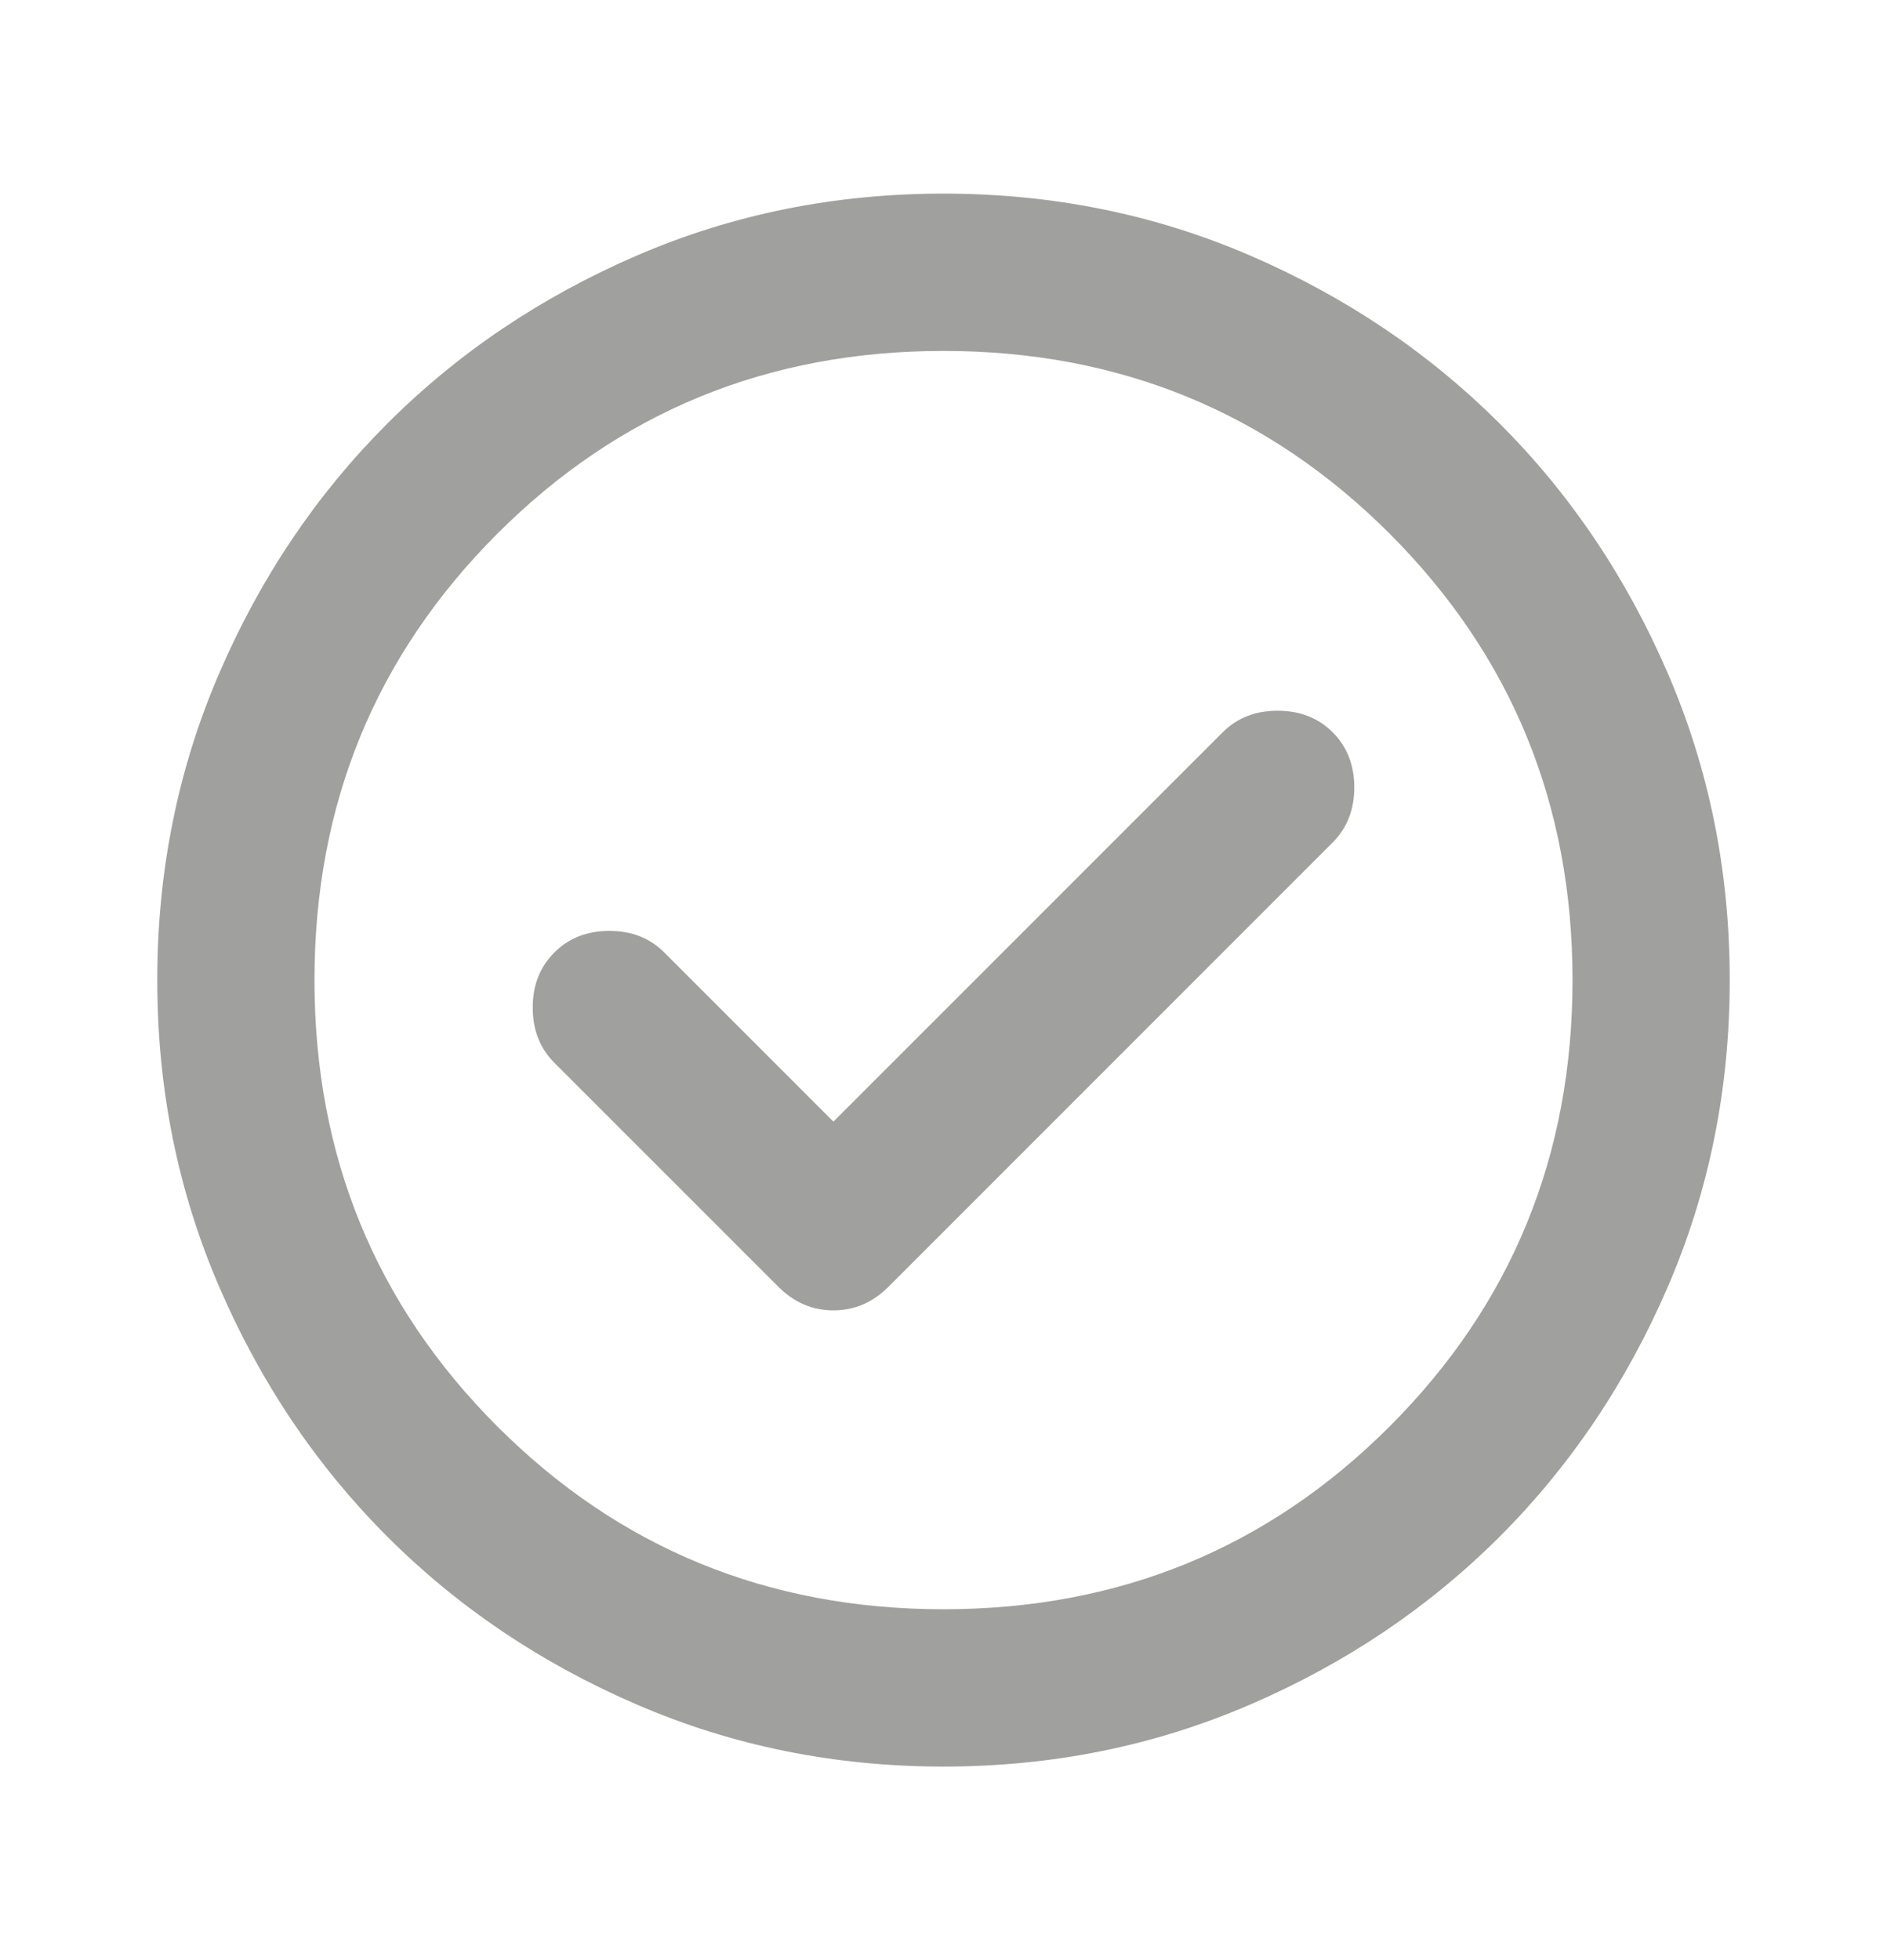 <svg width="26" height="27" viewBox="0 0 26 27" fill="none" xmlns="http://www.w3.org/2000/svg">
<mask id="mask0_589_5017" style="mask-type:alpha" maskUnits="userSpaceOnUse" x="0" y="0" width="26" height="27">
<rect y="0.5" width="26" height="26" fill="#D9D9D9"/>
</mask>
<g mask="url(#mask0_589_5017)">
<path d="M11.483 15.45L9.154 13.121C8.956 12.922 8.703 12.823 8.396 12.823C8.089 12.823 7.836 12.922 7.637 13.121C7.439 13.32 7.34 13.572 7.34 13.88C7.34 14.186 7.439 14.439 7.637 14.638L10.725 17.725C10.942 17.942 11.194 18.05 11.483 18.05C11.772 18.05 12.025 17.942 12.242 17.725L18.363 11.604C18.561 11.406 18.66 11.153 18.66 10.846C18.66 10.539 18.561 10.286 18.363 10.088C18.164 9.889 17.911 9.79 17.604 9.79C17.297 9.79 17.044 9.889 16.846 10.088L11.483 15.45ZM13 24.334C11.501 24.334 10.093 24.049 8.775 23.48C7.457 22.912 6.31 22.14 5.335 21.165C4.36 20.19 3.588 19.043 3.02 17.725C2.451 16.407 2.167 14.999 2.167 13.5C2.167 12.002 2.451 10.593 3.02 9.275C3.588 7.957 4.36 6.811 5.335 5.836C6.31 4.861 7.457 4.089 8.775 3.52C10.093 2.951 11.501 2.667 13 2.667C14.499 2.667 15.907 2.951 17.225 3.52C18.543 4.089 19.689 4.861 20.665 5.836C21.64 6.811 22.411 7.957 22.98 9.275C23.549 10.593 23.833 12.002 23.833 13.5C23.833 14.999 23.549 16.407 22.98 17.725C22.411 19.043 21.64 20.19 20.665 21.165C19.689 22.14 18.543 22.912 17.225 23.48C15.907 24.049 14.499 24.334 13 24.334ZM13 22.167C15.419 22.167 17.469 21.327 19.148 19.648C20.827 17.969 21.667 15.92 21.667 13.5C21.667 11.081 20.827 9.032 19.148 7.352C17.469 5.673 15.419 4.834 13 4.834C10.581 4.834 8.531 5.673 6.852 7.352C5.173 9.032 4.333 11.081 4.333 13.5C4.333 15.92 5.173 17.969 6.852 19.648C8.531 21.327 10.581 22.167 13 22.167Z" fill="#A0A09F"/>
</g>
</svg>
